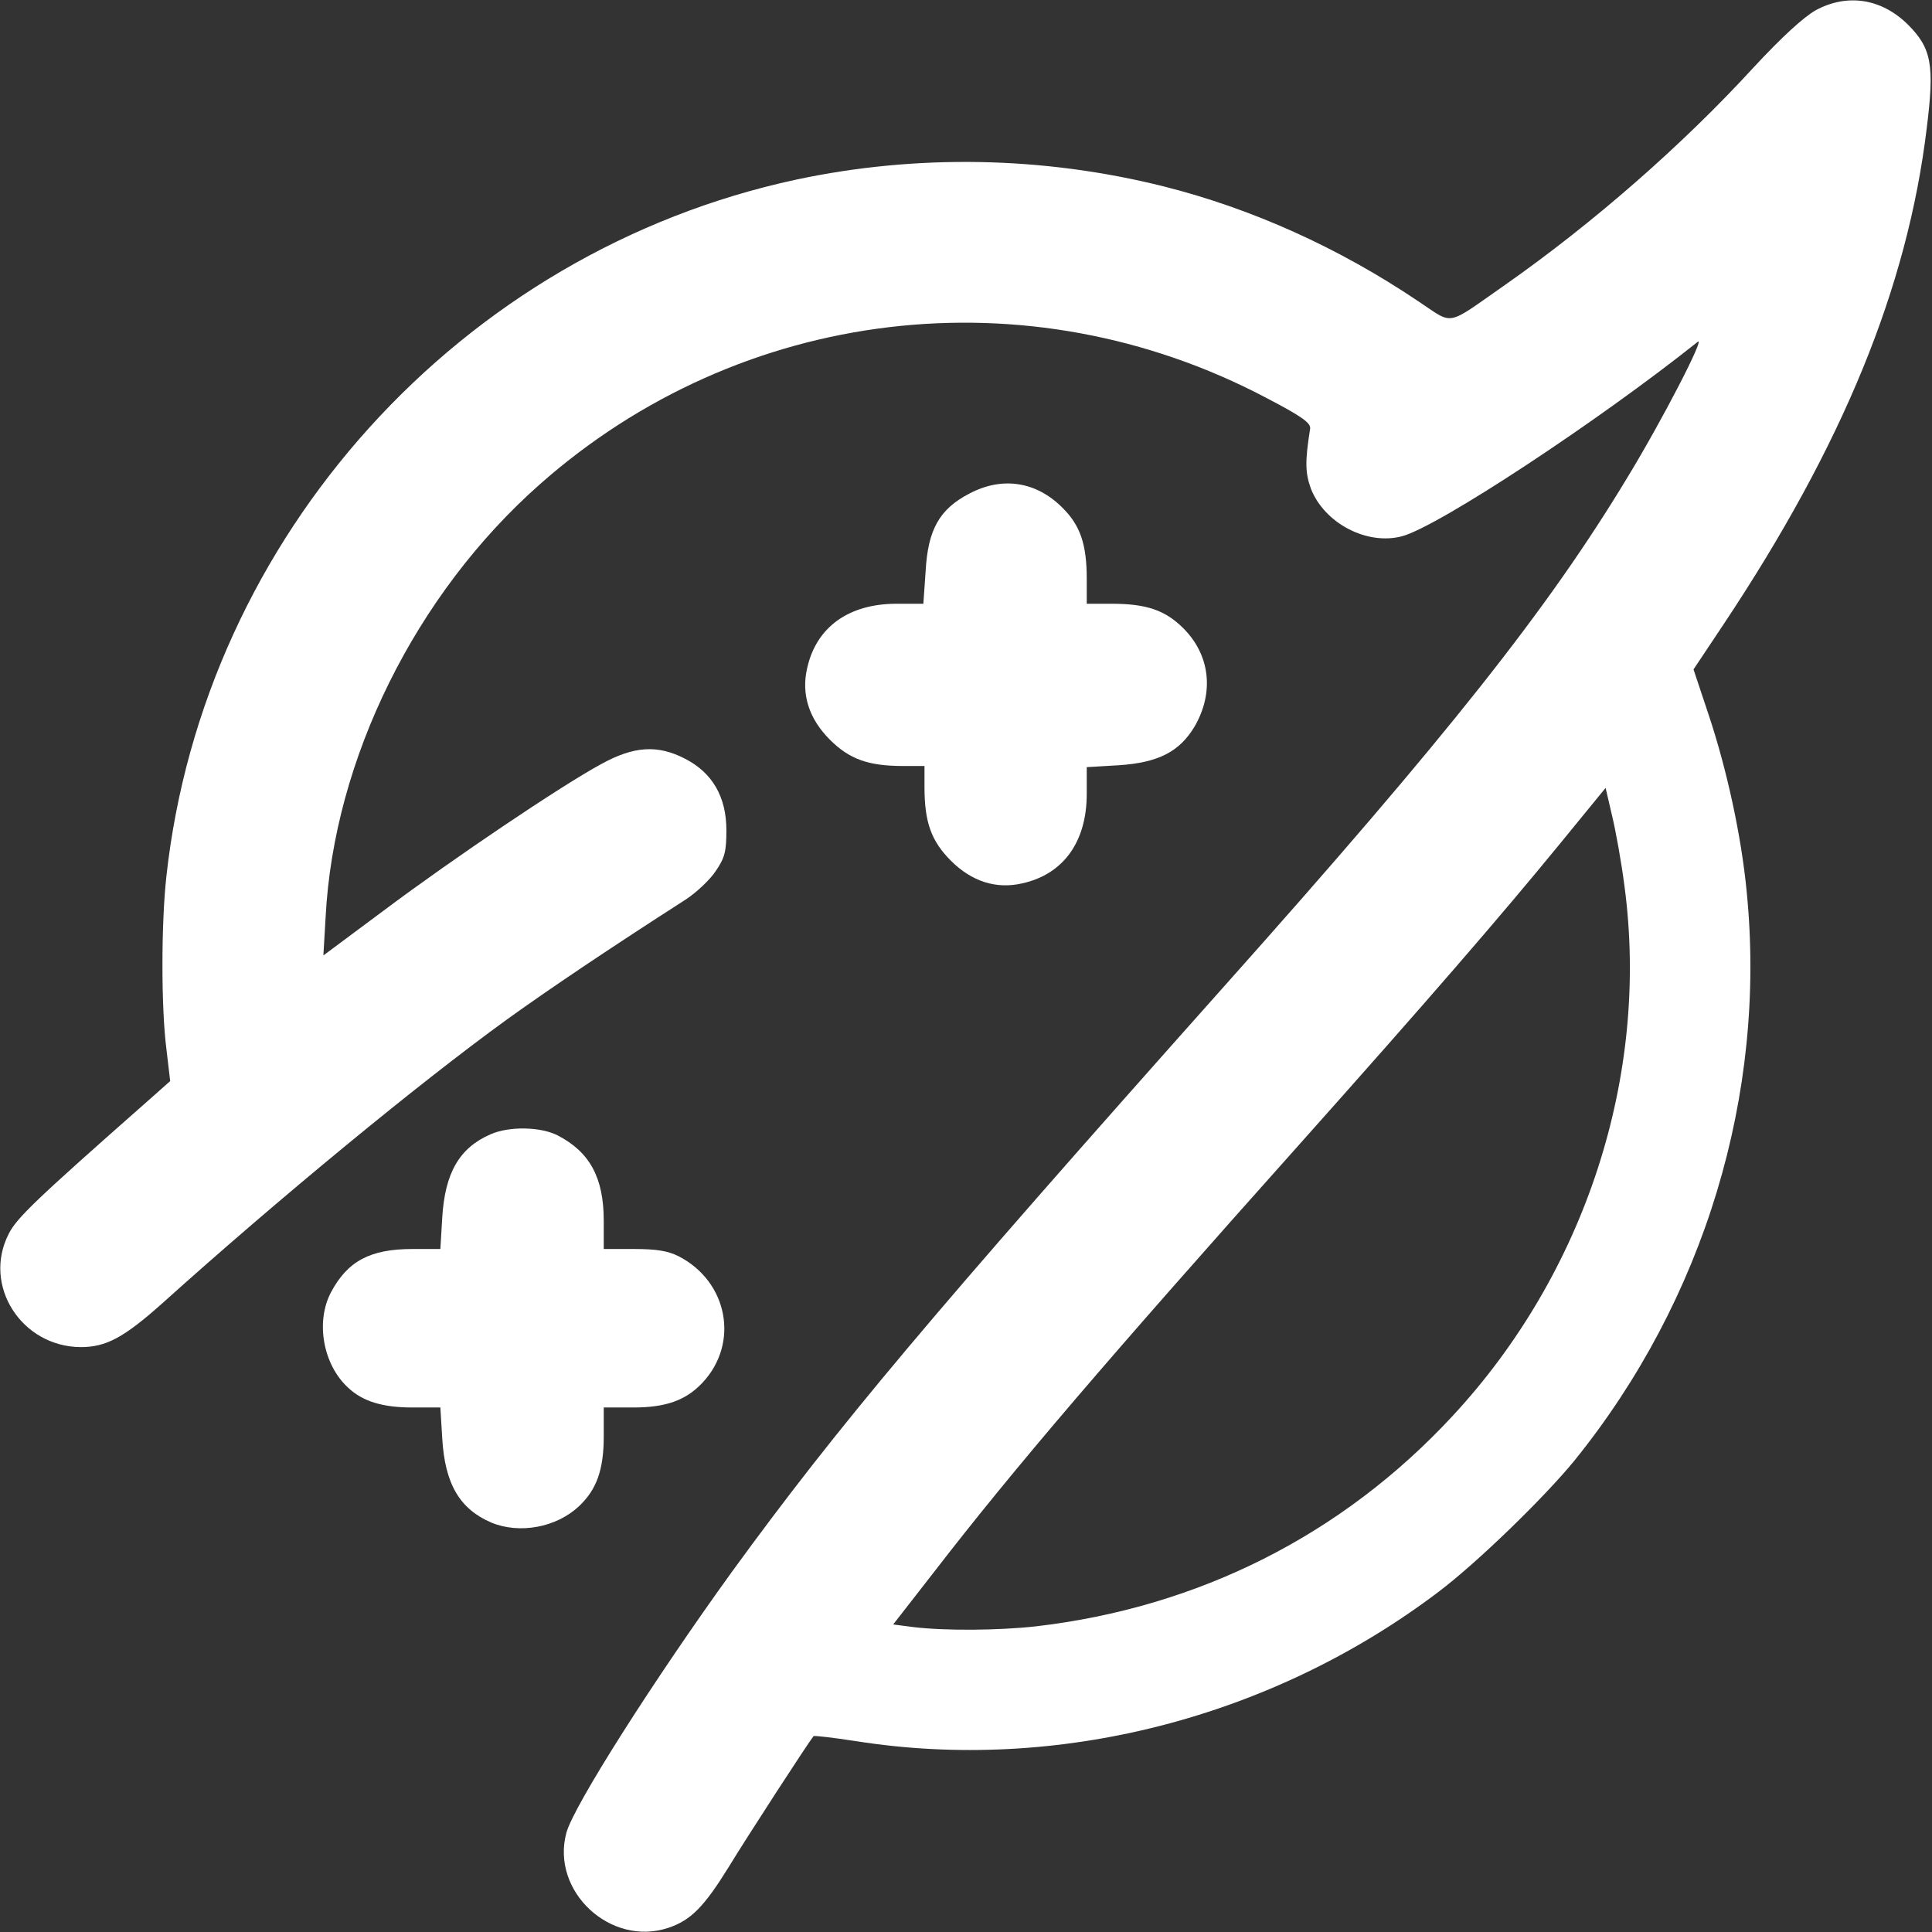 <?xml version="1.0" standalone="no"?>
<!DOCTYPE svg PUBLIC "-//W3C//DTD SVG 20010904//EN"
 "http://www.w3.org/TR/2001/REC-SVG-20010904/DTD/svg10.dtd">
<svg version="1.0" xmlns="http://www.w3.org/2000/svg"
 width="512pt" height="512pt" viewBox="0 0 512 512"
 preserveAspectRatio="xMidYMid meet">

<rect x="0" y="0" width="512" height="512" fill="#333333" stroke="none"/>

<g transform="translate(0,512) scale(0.1,-0.1)"
fill="#FFFFFF" stroke="none">
<path d="M4812 5093 c-33 -19 -90 -71 -166 -153 -188 -205 -425 -412 -656
-574 -162 -113 -135 -108 -232 -44 -211 142 -440 245 -674 304 -319 80 -655
86 -974 18 -889 -191 -1570 -945 -1669 -1846 -14 -125 -14 -350 0 -458 l10
-85 -62 -55 c-295 -260 -345 -308 -366 -350 -70 -137 34 -299 191 -300 67 0
114 25 216 116 309 278 681 584 913 752 111 80 273 189 474 318 29 19 65 53
80 76 24 35 28 52 28 108 0 88 -37 152 -109 189 -73 38 -136 34 -223 -14 -107
-58 -393 -251 -572 -385 l-164 -122 6 103 c22 417 238 854 567 1145 533 472
1293 563 1925 230 96 -50 119 -67 117 -82 -14 -88 -13 -117 2 -159 36 -92 149
-151 242 -126 96 26 517 303 783 515 22 17 -94 -208 -186 -359 -210 -348 -475
-683 -1069 -1349 -782 -878 -1023 -1165 -1304 -1551 -206 -285 -420 -621 -439
-692 -42 -155 117 -303 270 -252 60 20 95 56 160 161 50 82 211 330 225 347 2
2 52 -4 111 -13 536 -85 1104 61 1546 396 103 78 280 250 360 348 344 426 509
971 456 1506 -14 147 -52 323 -101 470 l-40 120 80 120 c316 475 487 892 538
1314 21 168 13 212 -50 275 -70 69 -160 83 -244 38z m-507 -2321 c67 -501
-103 -1025 -456 -1405 -292 -315 -673 -507 -1104 -557 -99 -11 -240 -12 -324
-2 l-54 7 109 140 c214 277 460 564 970 1135 338 379 531 602 688 794 l121
148 17 -73 c10 -41 25 -125 33 -187z"/>
<path d="M2569 3812 c-79 -41 -110 -95 -116 -206 l-6 -86 -71 0 c-127 0 -213
-62 -237 -171 -16 -69 5 -134 60 -189 52 -52 102 -70 195 -70 l56 0 0 -56 c0
-93 18 -143 70 -195 55 -55 120 -76 189 -60 109 24 171 110 171 237 l0 71 85
5 c105 7 161 36 201 103 52 90 41 189 -30 260 -48 48 -98 65 -190 65 l-66 0 0
66 c0 91 -17 142 -65 189 -69 69 -159 83 -246 37z"/>
<path d="M1300 2114 c-83 -36 -121 -103 -128 -221 l-5 -83 -74 0 c-112 0 -172
-32 -216 -115 -41 -78 -21 -191 45 -252 39 -37 92 -53 171 -53 l74 0 5 -82 c7
-120 46 -187 130 -223 75 -31 172 -13 232 43 47 44 66 97 66 185 l0 77 78 0
c87 0 140 19 184 66 98 105 67 268 -64 335 -28 14 -58 19 -118 19 l-80 0 0 75
c0 114 -37 182 -122 226 -45 23 -128 25 -178 3z"/>
</g>
</svg>
